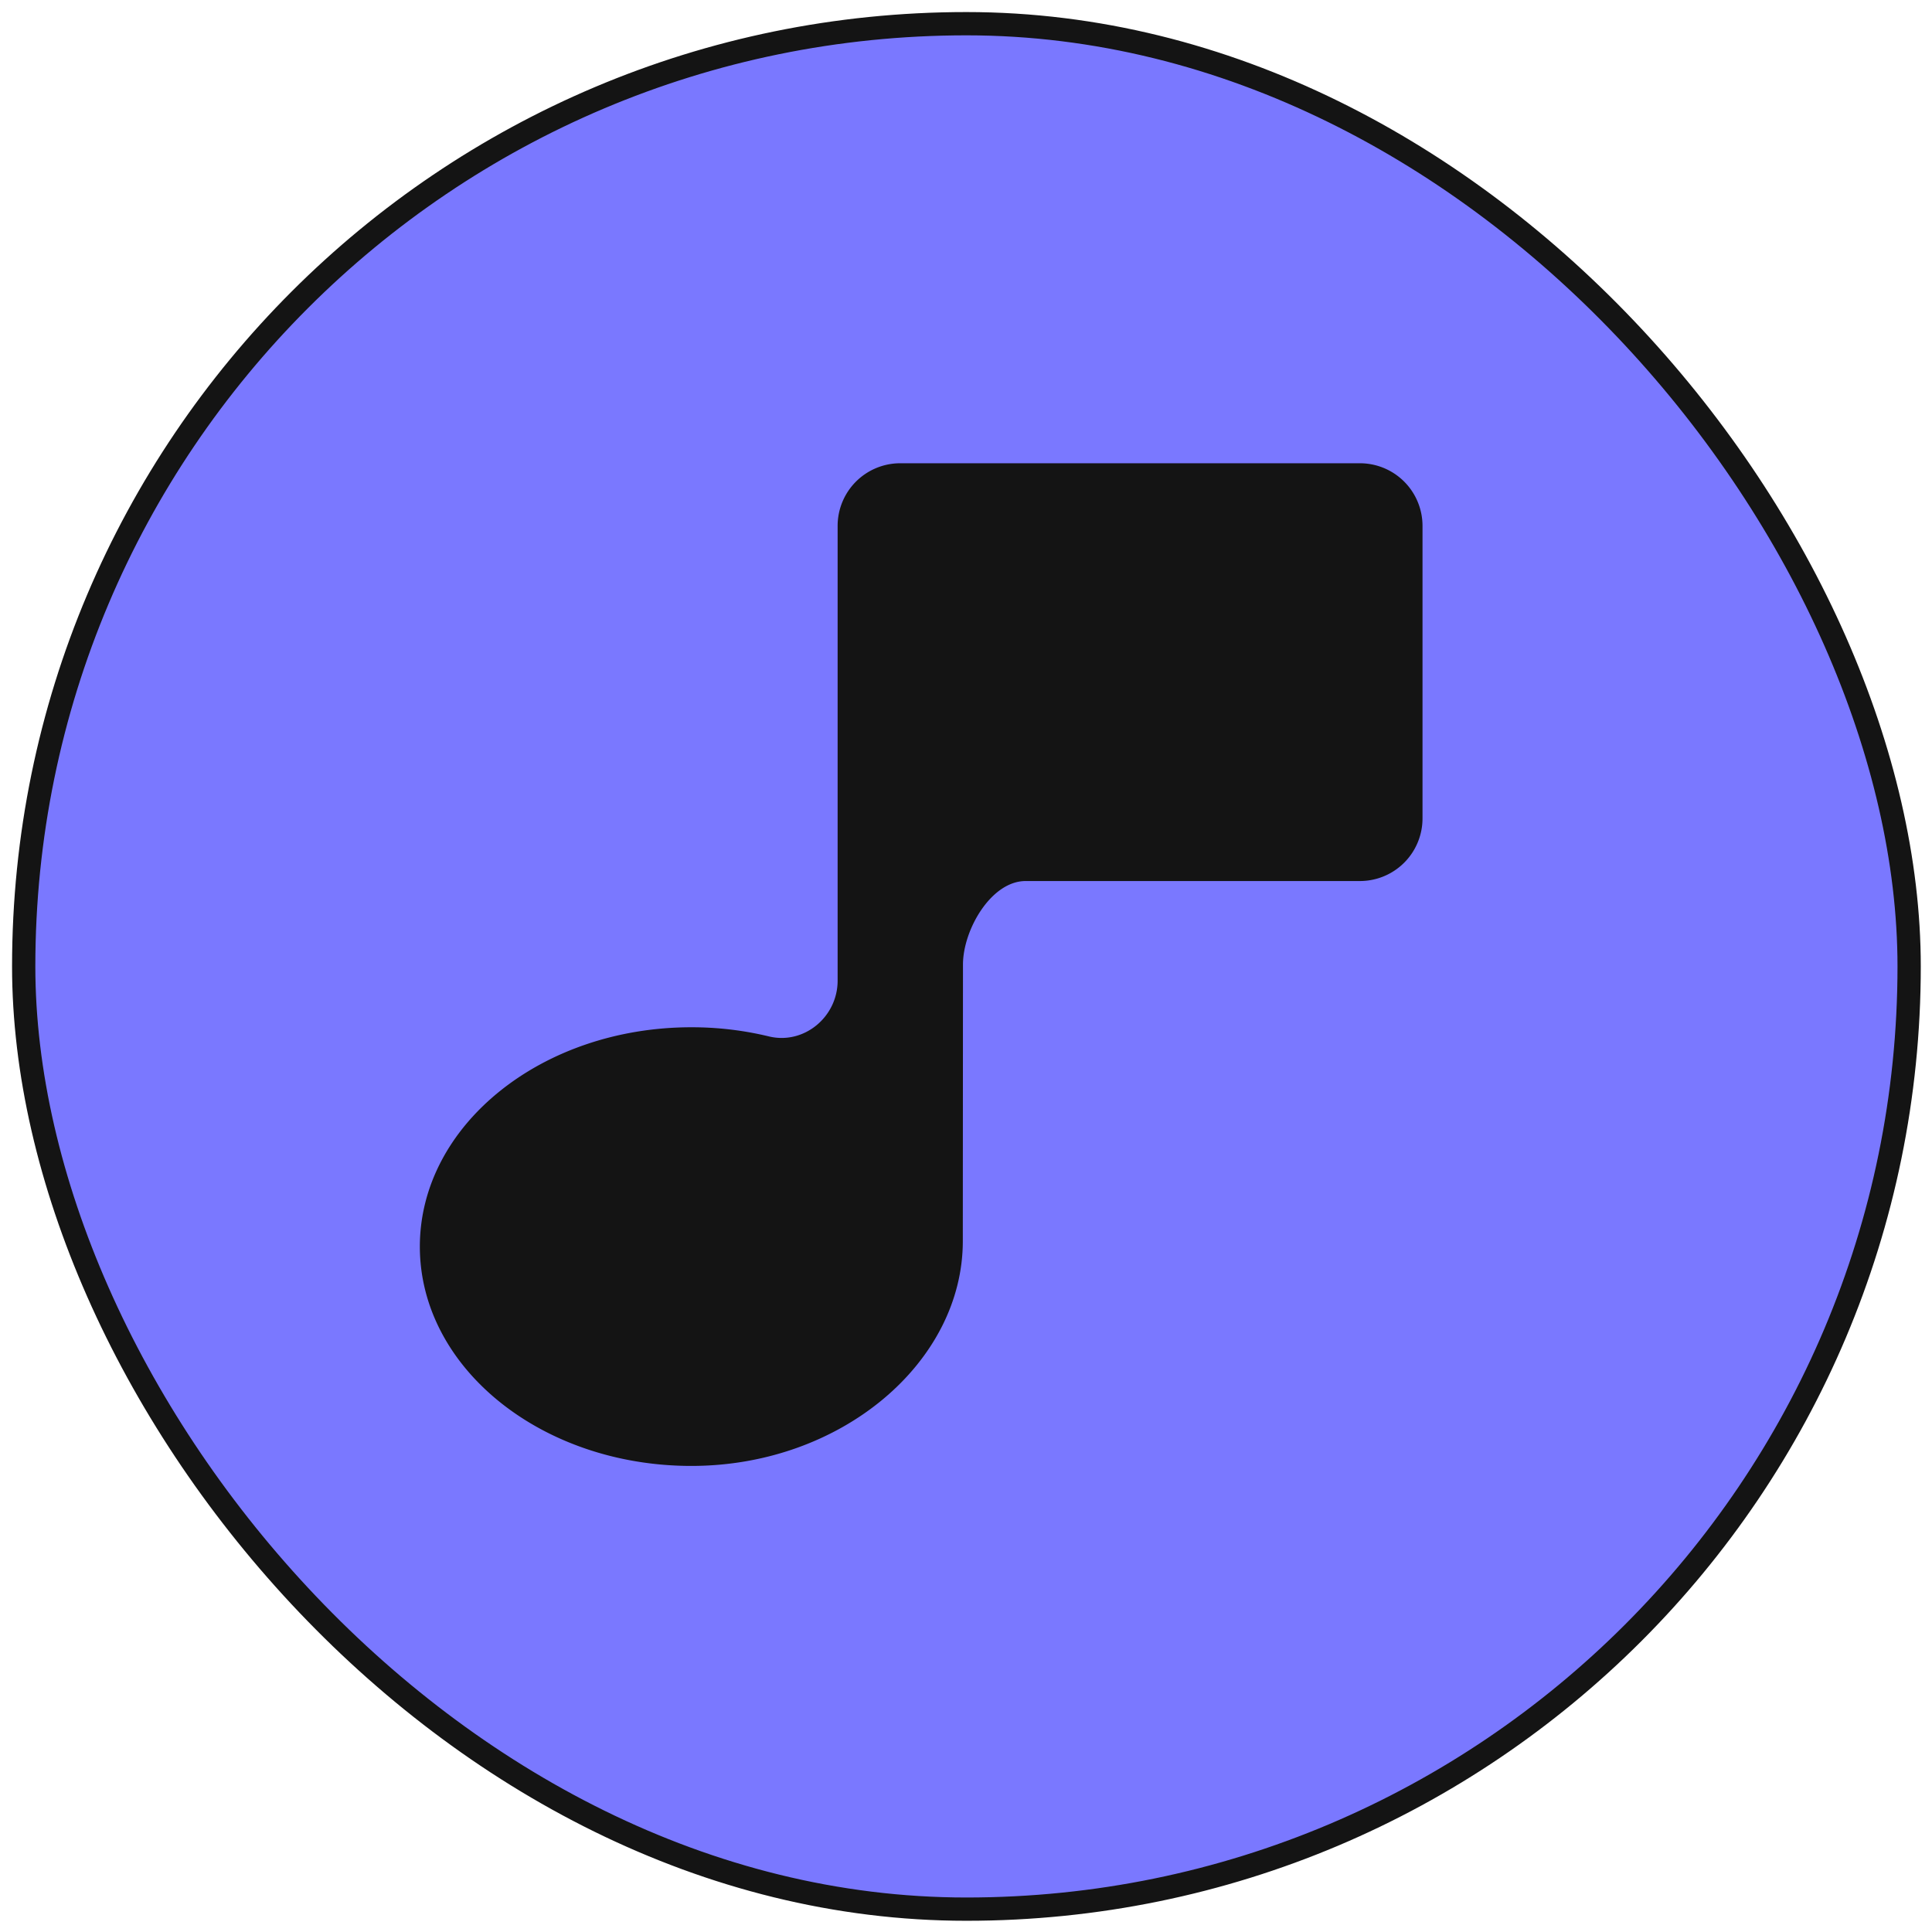 <svg xmlns:xlink="http://www.w3.org/1999/xlink" xmlns="http://www.w3.org/2000/svg" fill="none" viewBox="0 0 83 83" class="icon icon-0 songs" alt="" aria-hidden="true" data-v-02b804ce="" style="transform: translate(0px, 0%);" width="240"  height="240" ><rect width="81" height="81" x="1.018" y="1.018" fill="#7A78FF" rx="40.5"></rect><rect width="81" height="81" x="1.018" y="1.018" stroke="#141414" rx="40.5" fill="none"></rect><path fill="#141414" d="M58.42 19.902H38.677a2.69 2.69 0 0 0-2.692 2.692V42.13c0 1.555-1.441 2.761-2.953 2.395a14.1 14.1 0 0 0-3.329-.393c-6.442 0-11.666 4.219-11.666 9.423s5.224 9.422 11.666 9.422 11.66-4.455 11.66-9.658l.007-11.88c0-1.486 1.205-3.589 2.692-3.589H58.42a2.69 2.69 0 0 0 2.692-2.692V22.594a2.69 2.69 0 0 0-2.692-2.692"></path></svg>